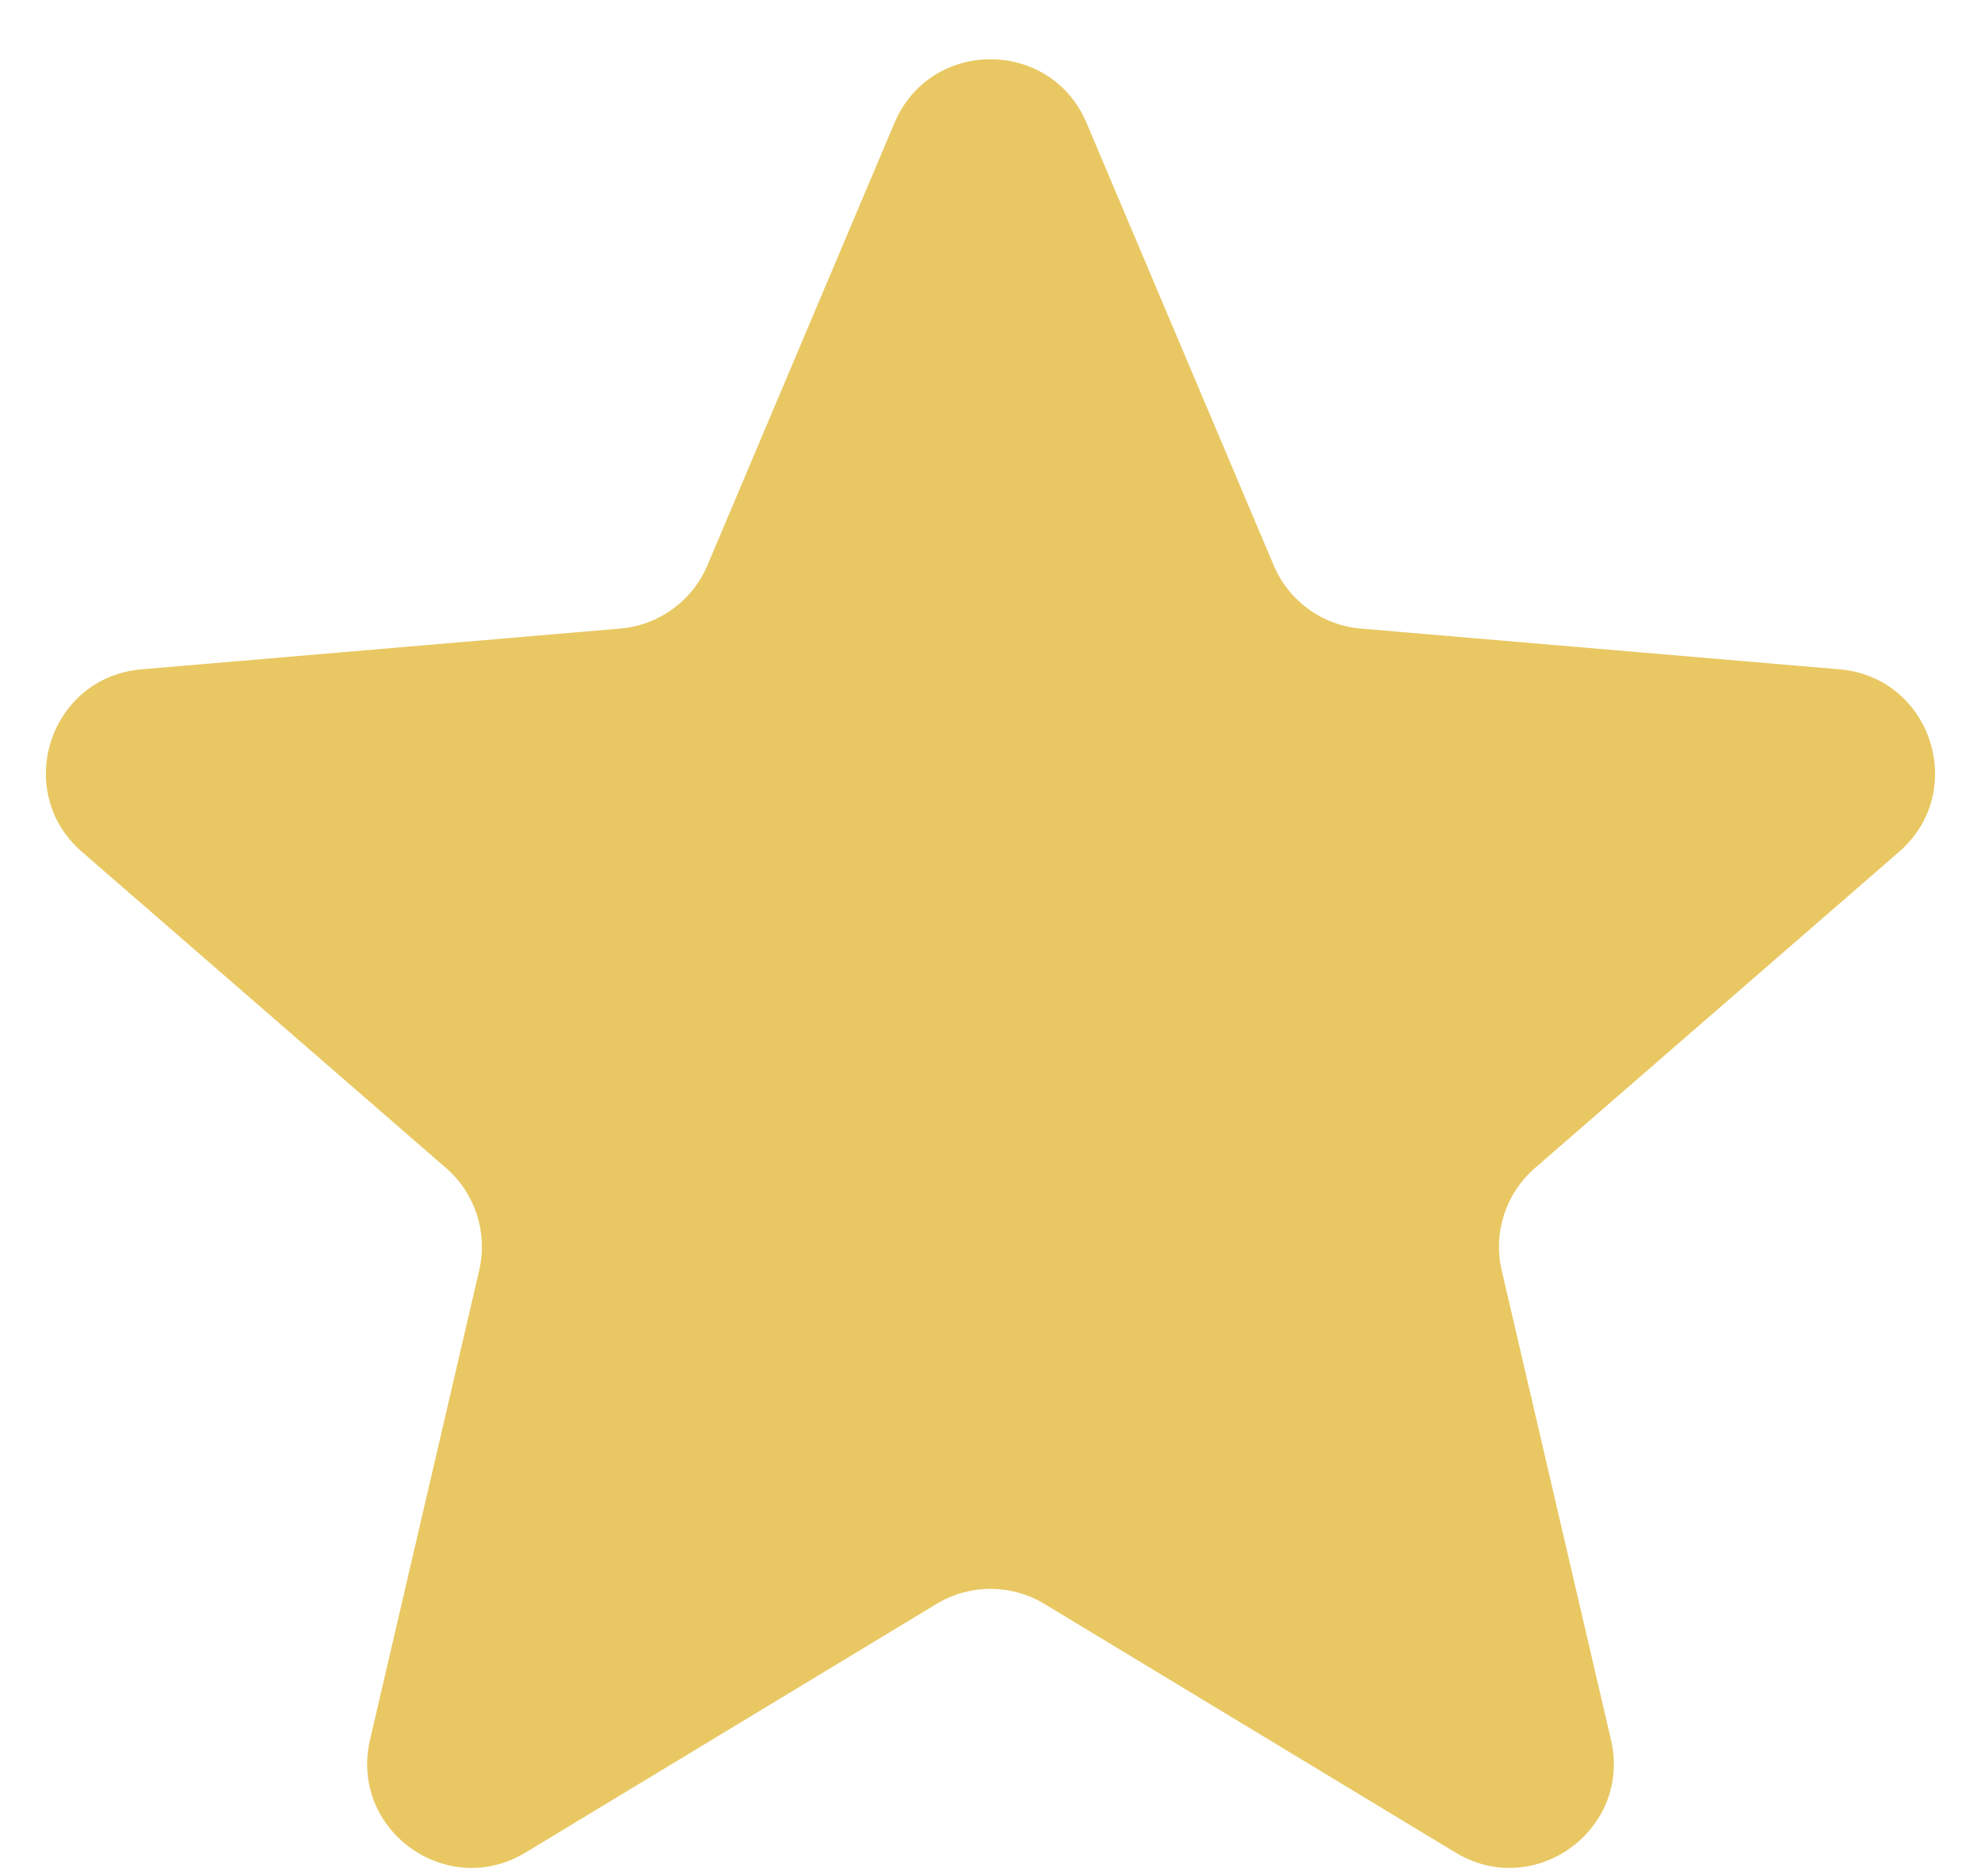 <svg width="19" height="18" viewBox="0 0 19 18" fill="none" xmlns="http://www.w3.org/2000/svg">
<path d="M8.982 15.387C9.301 15.194 9.699 15.194 10.018 15.387L13.96 17.772C14.717 18.23 15.652 17.552 15.451 16.69L14.403 12.187C14.319 11.826 14.442 11.448 14.722 11.205L18.214 8.172C18.881 7.592 18.524 6.496 17.643 6.421L13.052 6.03C12.682 5.999 12.36 5.765 12.216 5.423L10.421 1.179C10.077 0.365 8.923 0.365 8.579 1.179L6.785 5.423C6.64 5.765 6.318 5.999 5.948 6.03L1.357 6.421C0.476 6.496 0.118 7.592 0.786 8.172L4.278 11.205C4.558 11.448 4.68 11.826 4.596 12.187L3.549 16.69C3.348 17.552 4.283 18.23 5.04 17.772L8.982 15.387Z" fill="#E9C863"/>
</svg>
